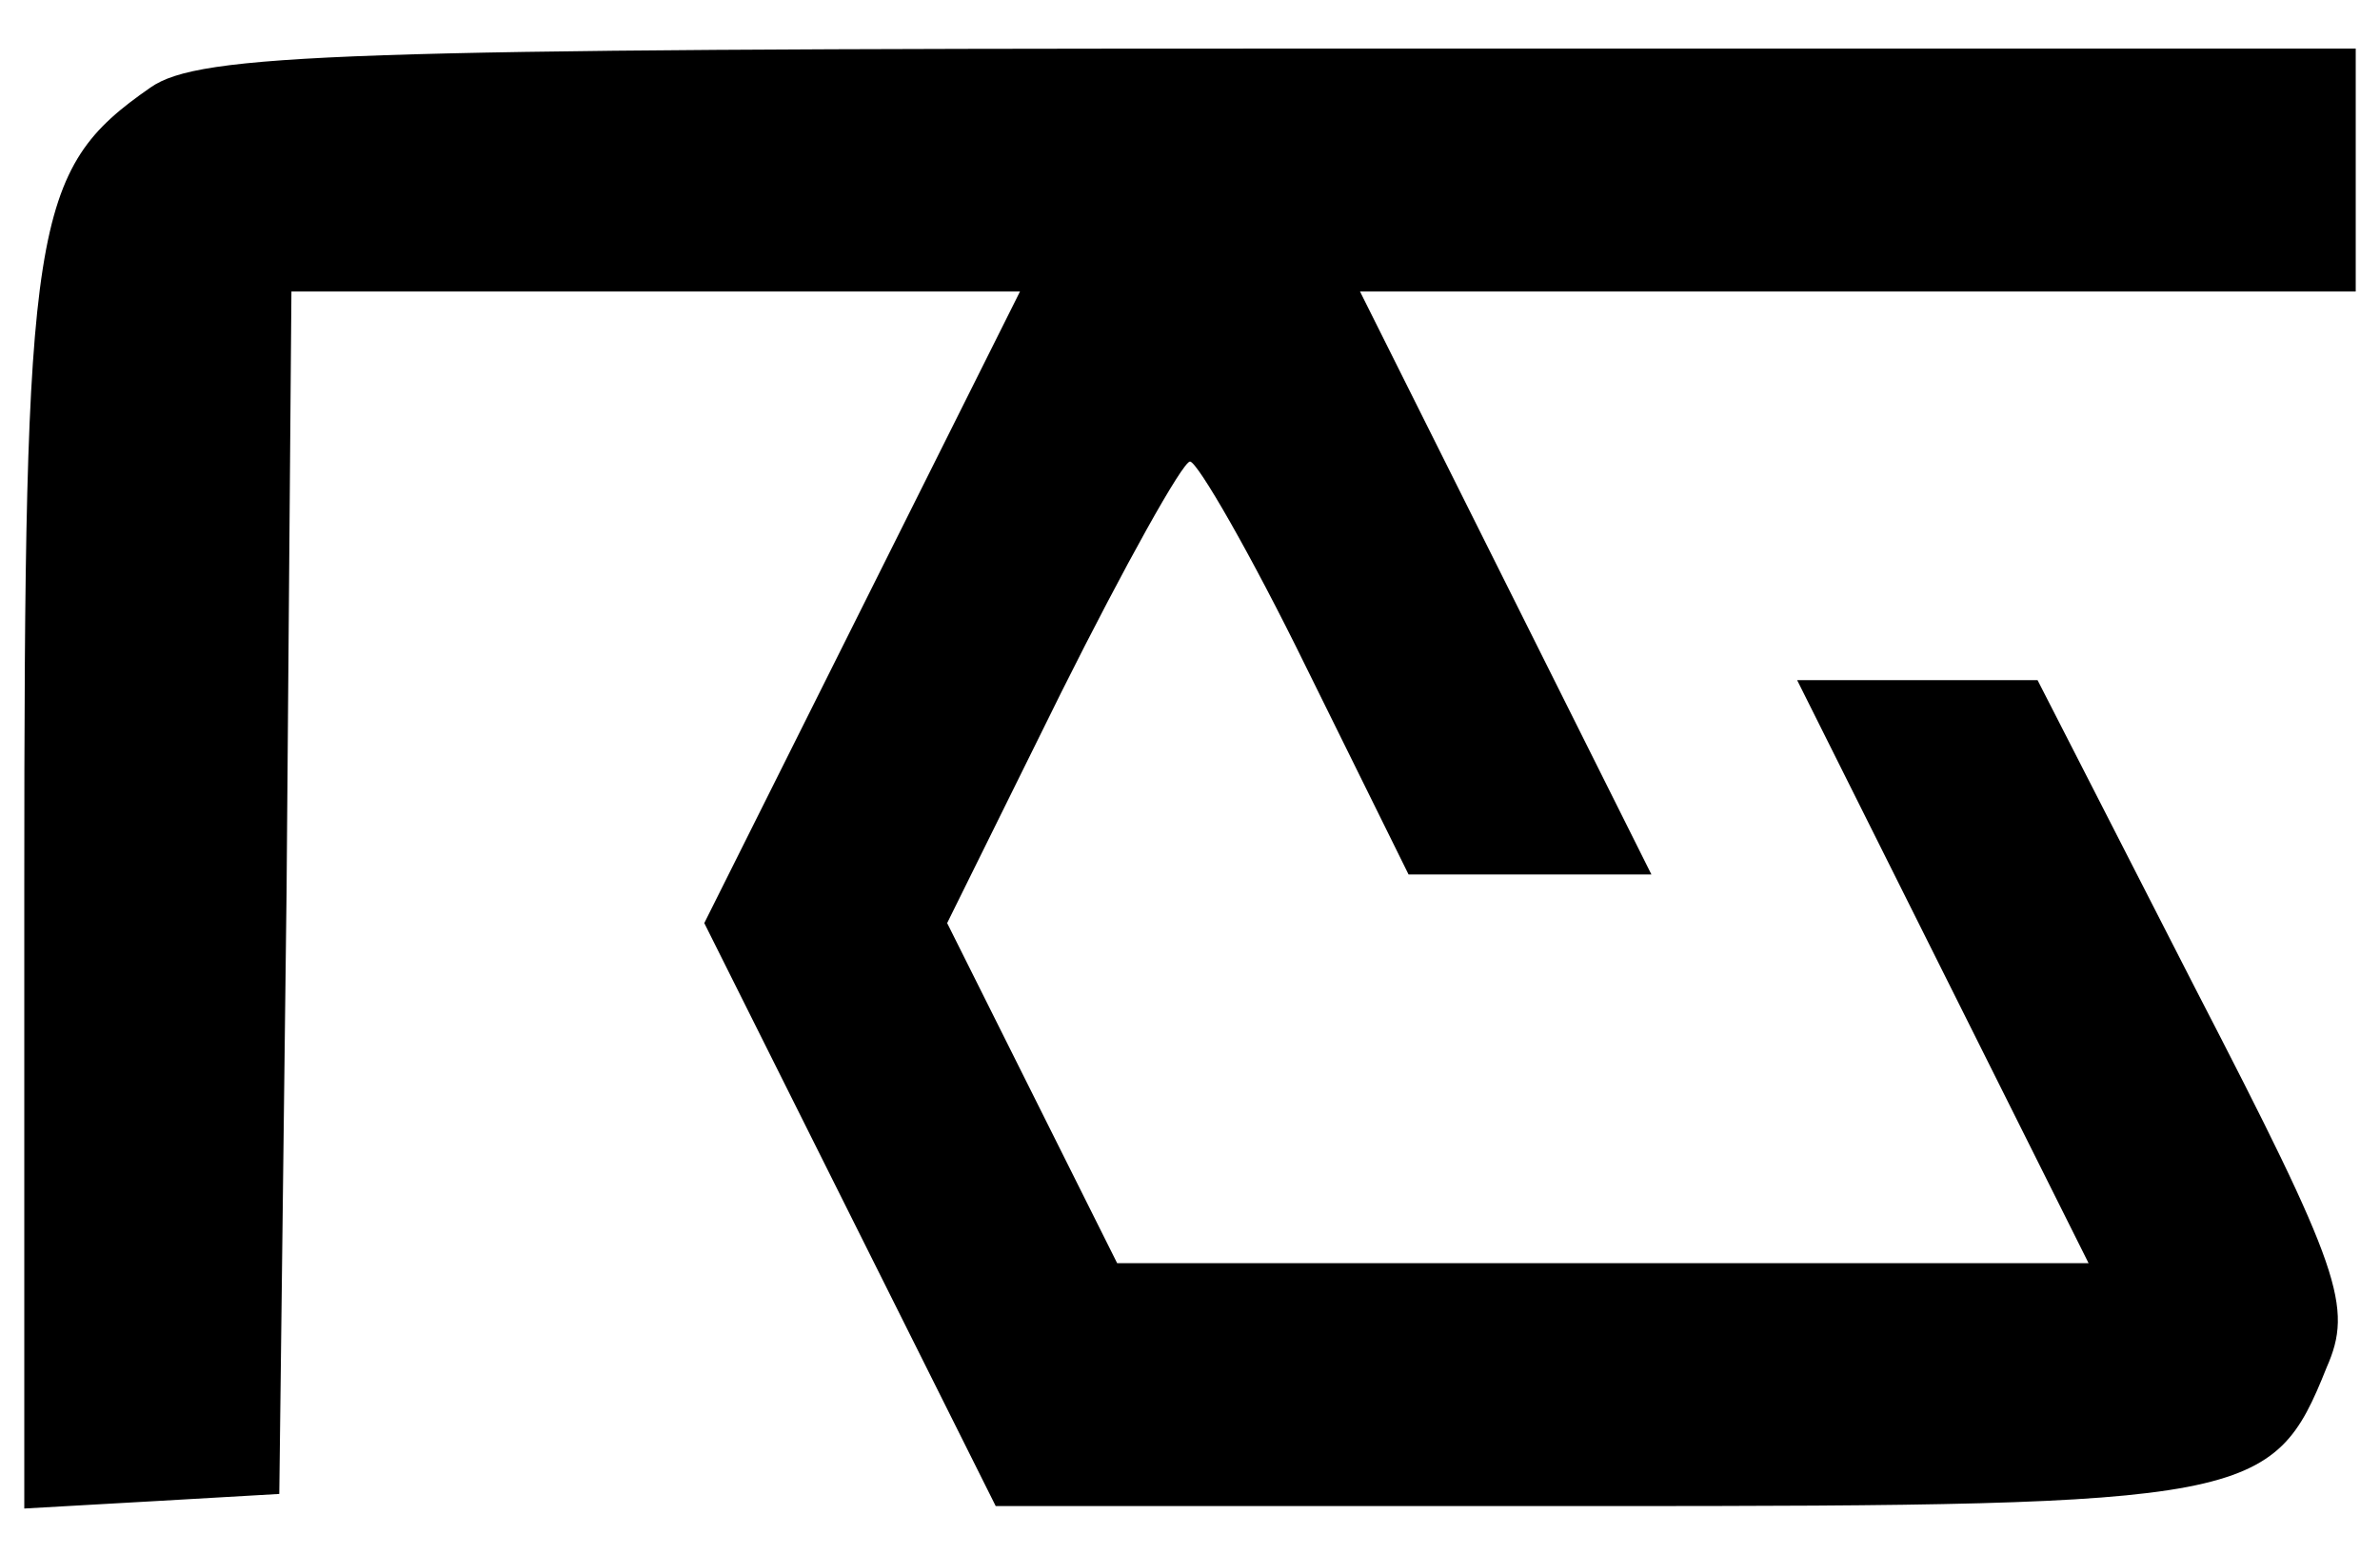 <?xml version="1.0" standalone="no"?>
<!DOCTYPE svg PUBLIC "-//W3C//DTD SVG 20010904//EN"
 "http://www.w3.org/TR/2001/REC-SVG-20010904/DTD/svg10.dtd">
<svg version="1.0" xmlns="http://www.w3.org/2000/svg"
 width="98pt" height="64pt" viewBox="0 0 98 64"
 preserveAspectRatio="xMidYMid meet">

<g transform="translate(0,64) scale(0.1,-0.1)"
fill="#000000" stroke="none">
<path d="M62 604 c-49 -34 -52 -55 -52 -329 l0 -256 53 3 52 3 3 248 2 247
150 0 150 0 -65 -130 -65 -130 60 -120 60 -120 248 0 c269 0 278 2 300 57 11
25 6 40 -54 156 l-65 127 -49 0 -50 0 60 -120 60 -120 -200 0 -200 0 -35 70
-35 70 47 95 c26 52 50 95 53 95 3 0 25 -38 48 -85 l42 -85 50 0 50 0 -60 120
-60 120 205 0 205 0 0 50 0 50 -443 0 c-385 0 -445 -2 -465 -16z"/>
</g>
</svg>
